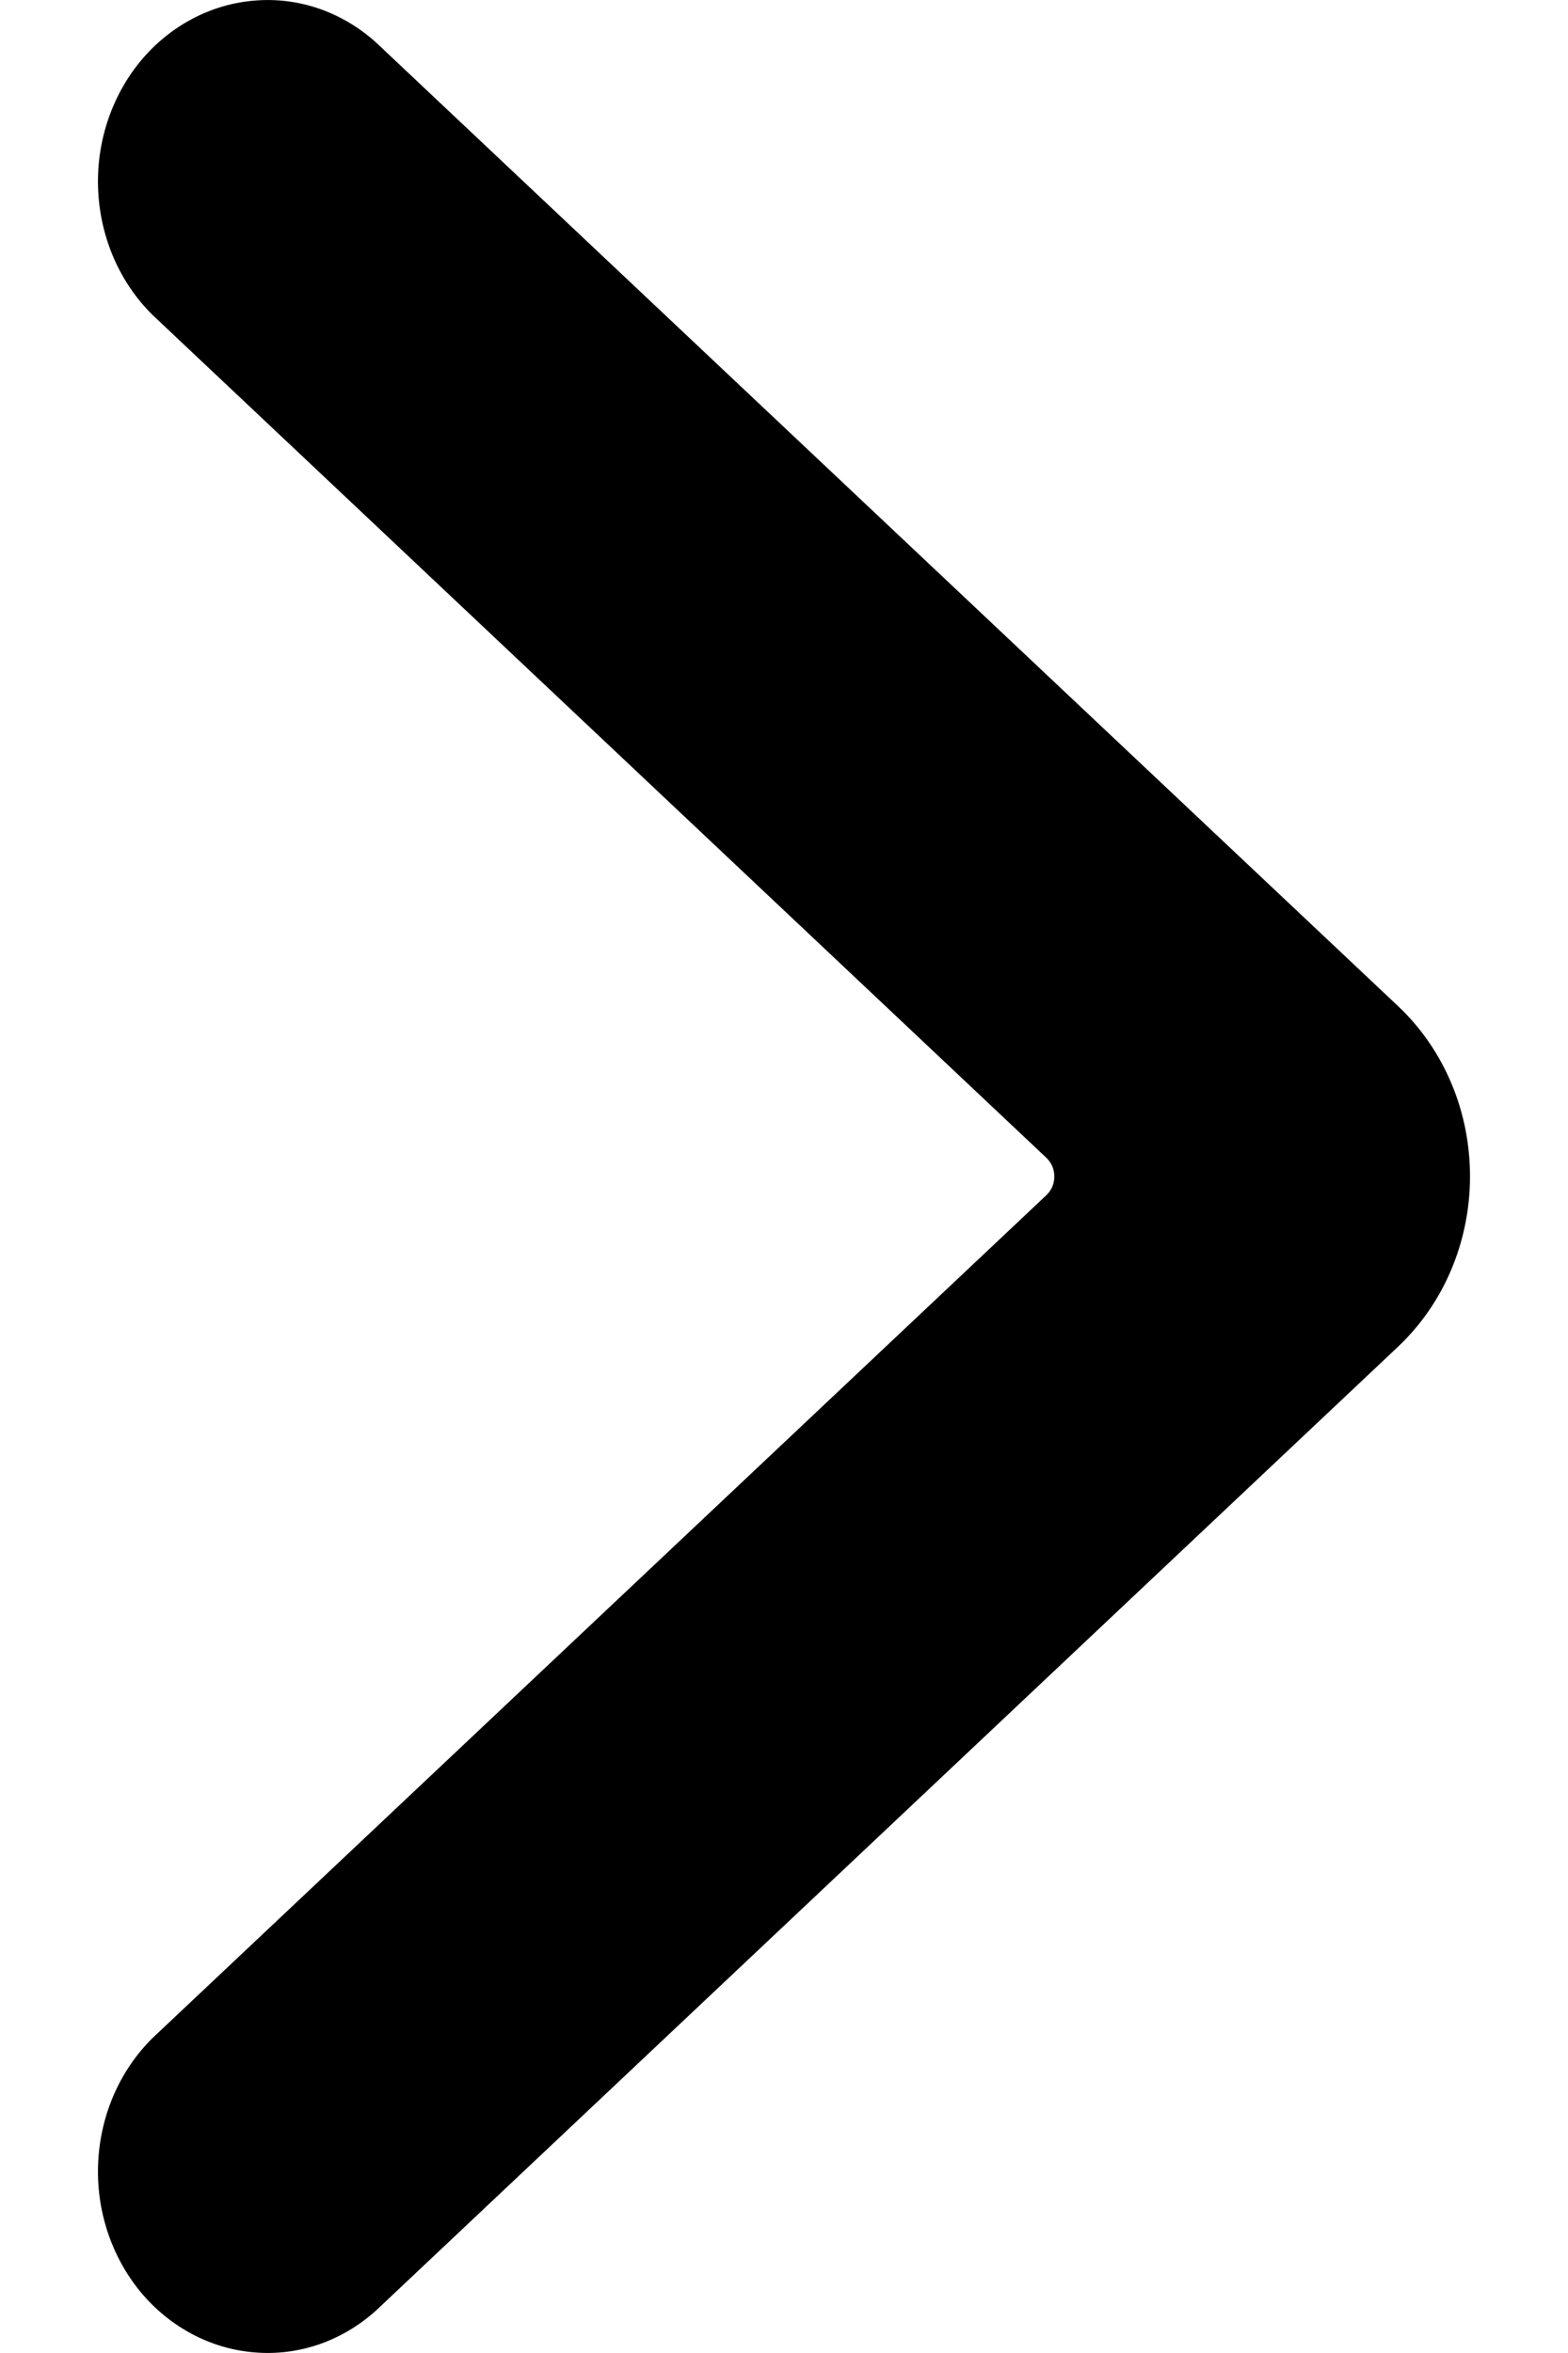 <svg viewBox="0 0 8 12" fill="none" xmlns="http://www.w3.org/2000/svg">
    <path d="M7.5 6C7.5 5.836 7.468 5.674 7.405 5.525C7.342 5.375 7.25 5.242 7.135 5.133L1.919 0.217C1.746 0.061 1.524 -0.016 1.299 0.003C1.074 0.021 0.864 0.133 0.715 0.314C0.566 0.496 0.489 0.733 0.501 0.974C0.513 1.216 0.612 1.442 0.778 1.606L5.34 5.906C5.352 5.918 5.362 5.932 5.369 5.948C5.376 5.965 5.379 5.982 5.379 6C5.379 6.018 5.376 6.035 5.369 6.052C5.362 6.068 5.352 6.082 5.34 6.094L0.778 10.394C0.612 10.558 0.513 10.784 0.501 11.026C0.489 11.267 0.566 11.504 0.715 11.686C0.864 11.867 1.074 11.979 1.299 11.997C1.524 12.016 1.746 11.939 1.919 11.783L7.133 6.868C7.248 6.759 7.341 6.626 7.404 6.476C7.467 6.327 7.5 6.164 7.5 6Z" fill="currentColor"/>
</svg>
